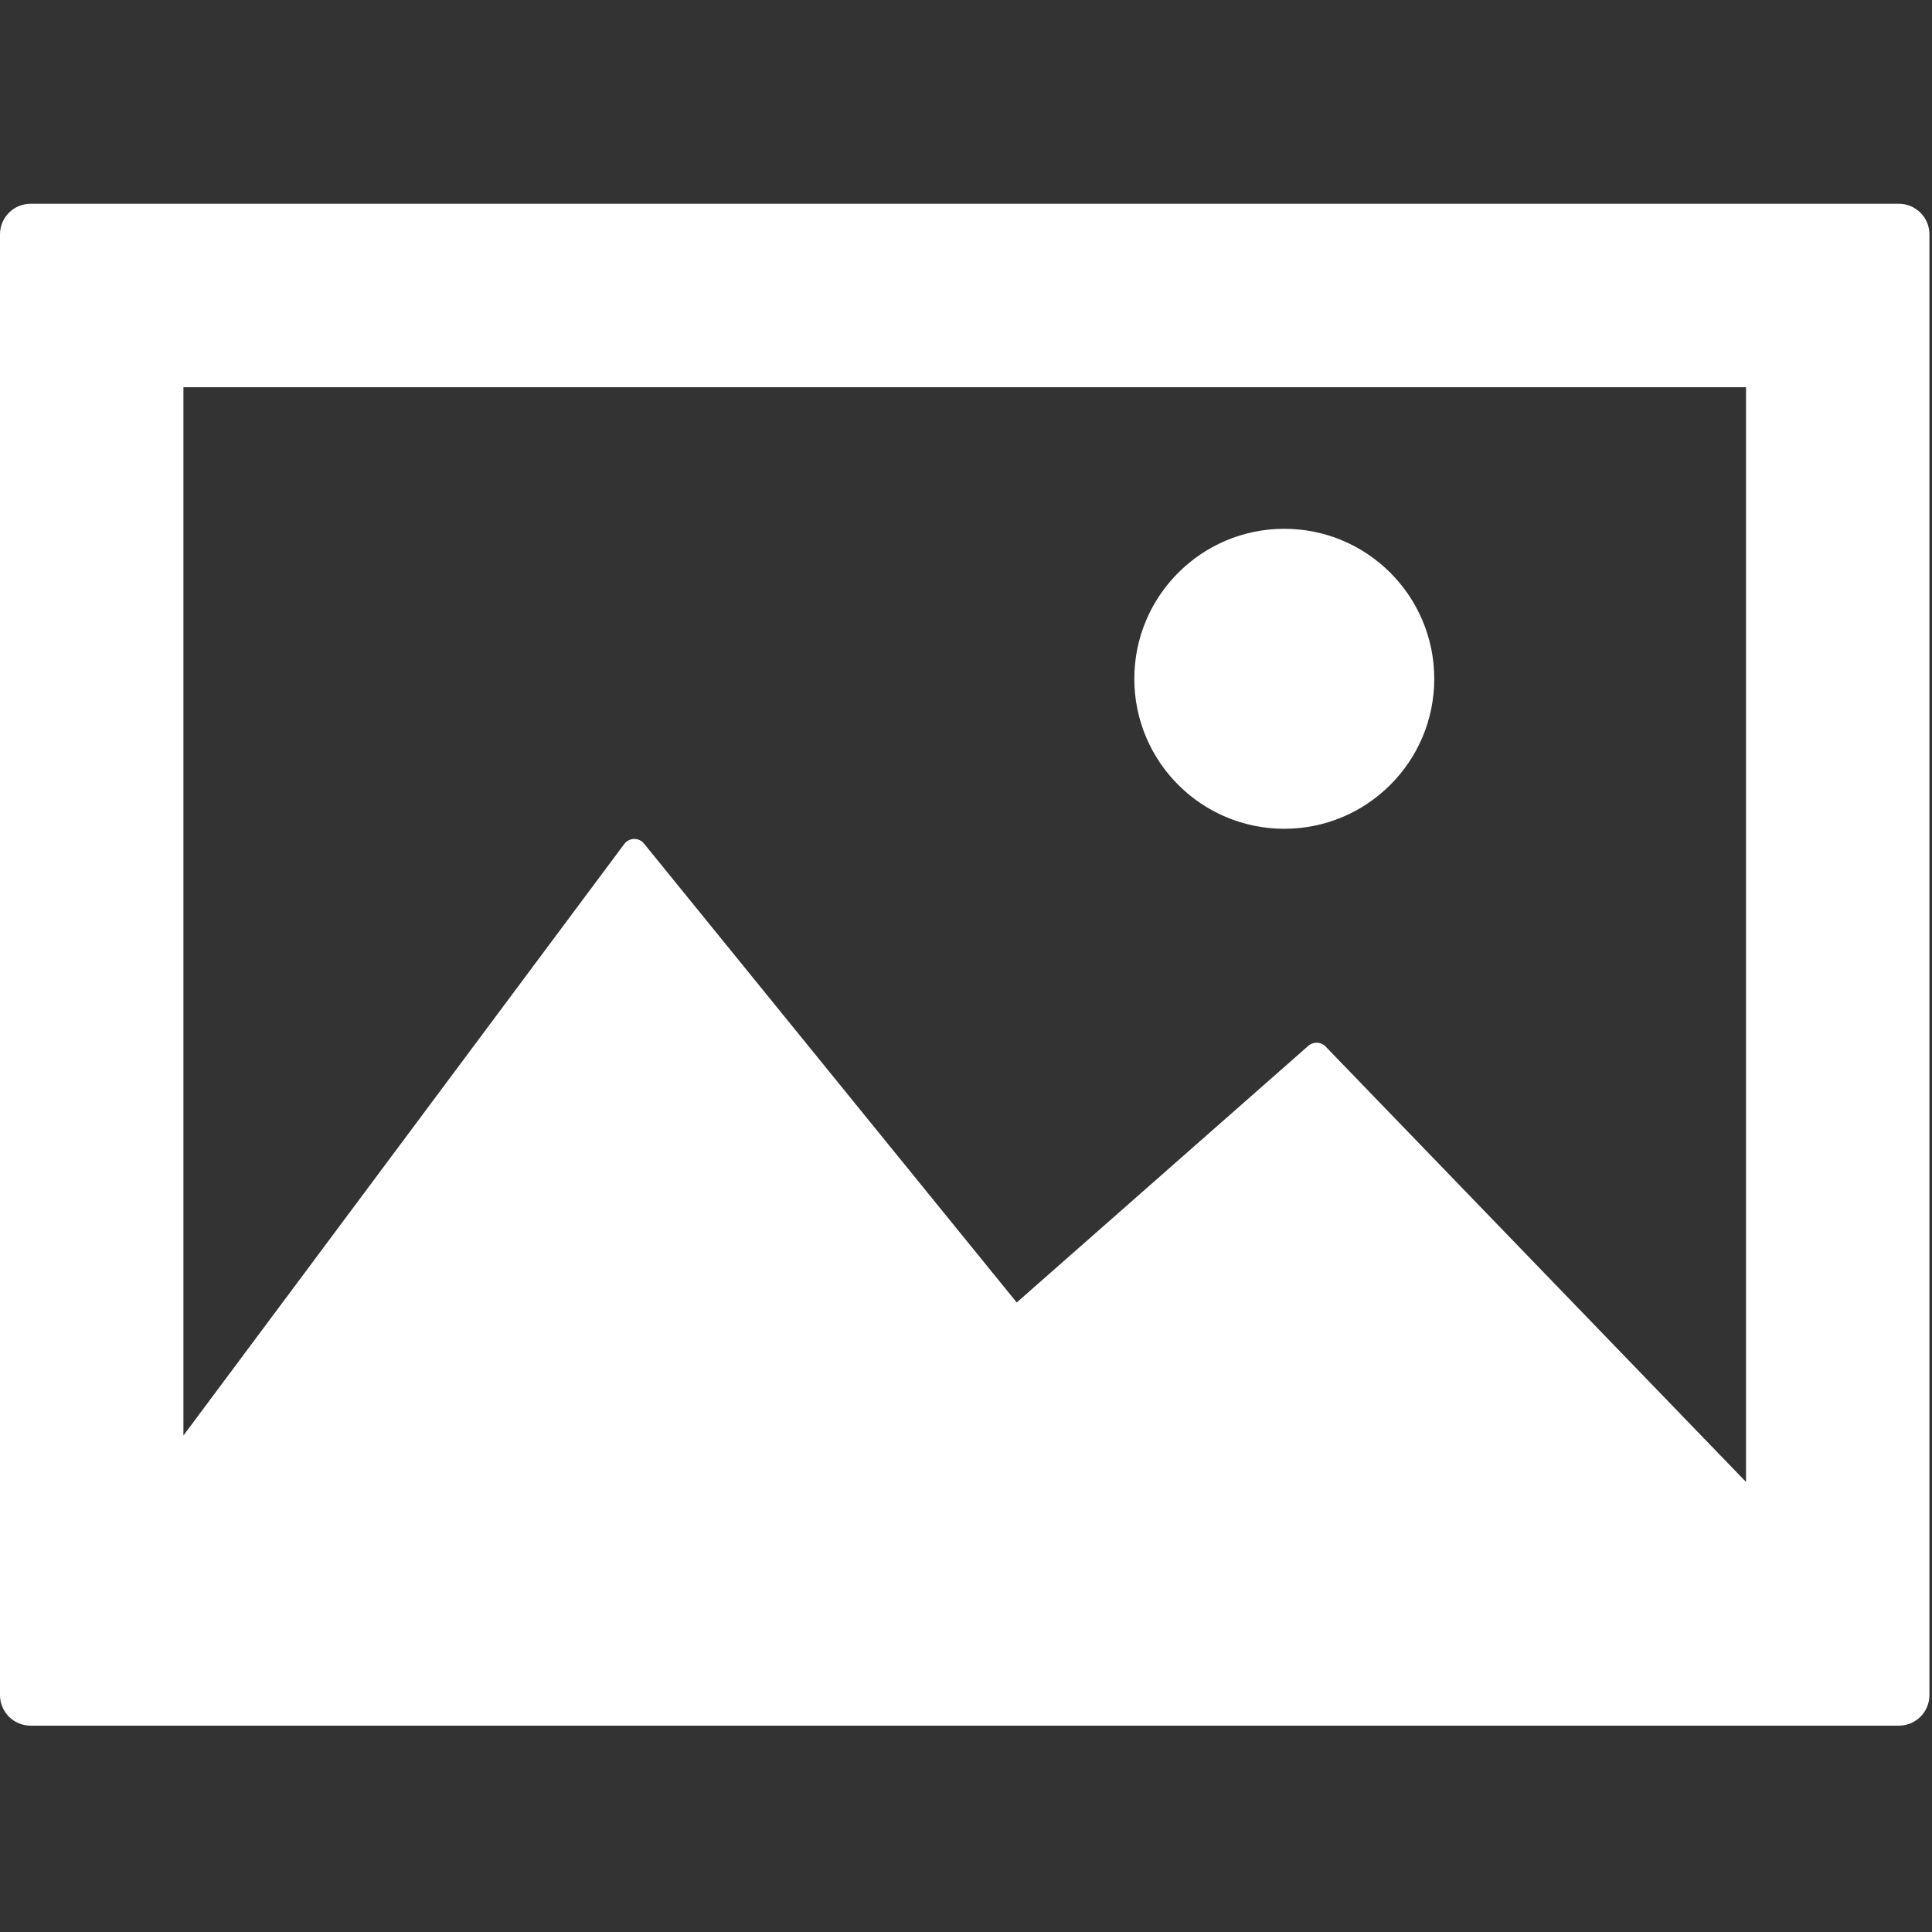 <svg width="316" height="316" viewBox="0 0 316 316" fill="none" xmlns="http://www.w3.org/2000/svg">
<rect x="0" y="0" width="316" height="316" fill="#333333" stroke="none"/>
<g clip-path="url(#clip0)">
<path d="M310.58 33.331H5C2.239 33.331 0 35.569 0 38.331V277.249C0 280.011 2.239 282.249 5 282.249H310.58C313.343 282.249 315.58 280.011 315.58 277.249V38.331C315.58 35.569 313.343 33.331 310.58 33.331ZM285.58 242.386L216.814 171.172C216.054 170.387 214.811 170.336 213.991 171.058L166.296 213.037L105.334 137.976C104.938 137.486 104.359 137.206 103.704 137.22C103.073 137.233 102.484 137.536 102.107 138.042L30 234.797V63.331H285.58V242.386V242.386Z" fill="white"/>
<path d="M210.059 135.555C223.597 135.555 234.588 124.573 234.588 111.024C234.588 97.479 223.597 86.491 210.059 86.491C196.51 86.491 185.531 97.479 185.531 111.024C185.531 124.572 196.511 135.555 210.059 135.555Z" fill="white"/>
</g>
<defs>
<clipPath id="clip0">
<rect width="315.58" height="315.58" fill="white"/>
</clipPath>
</defs>
</svg>
